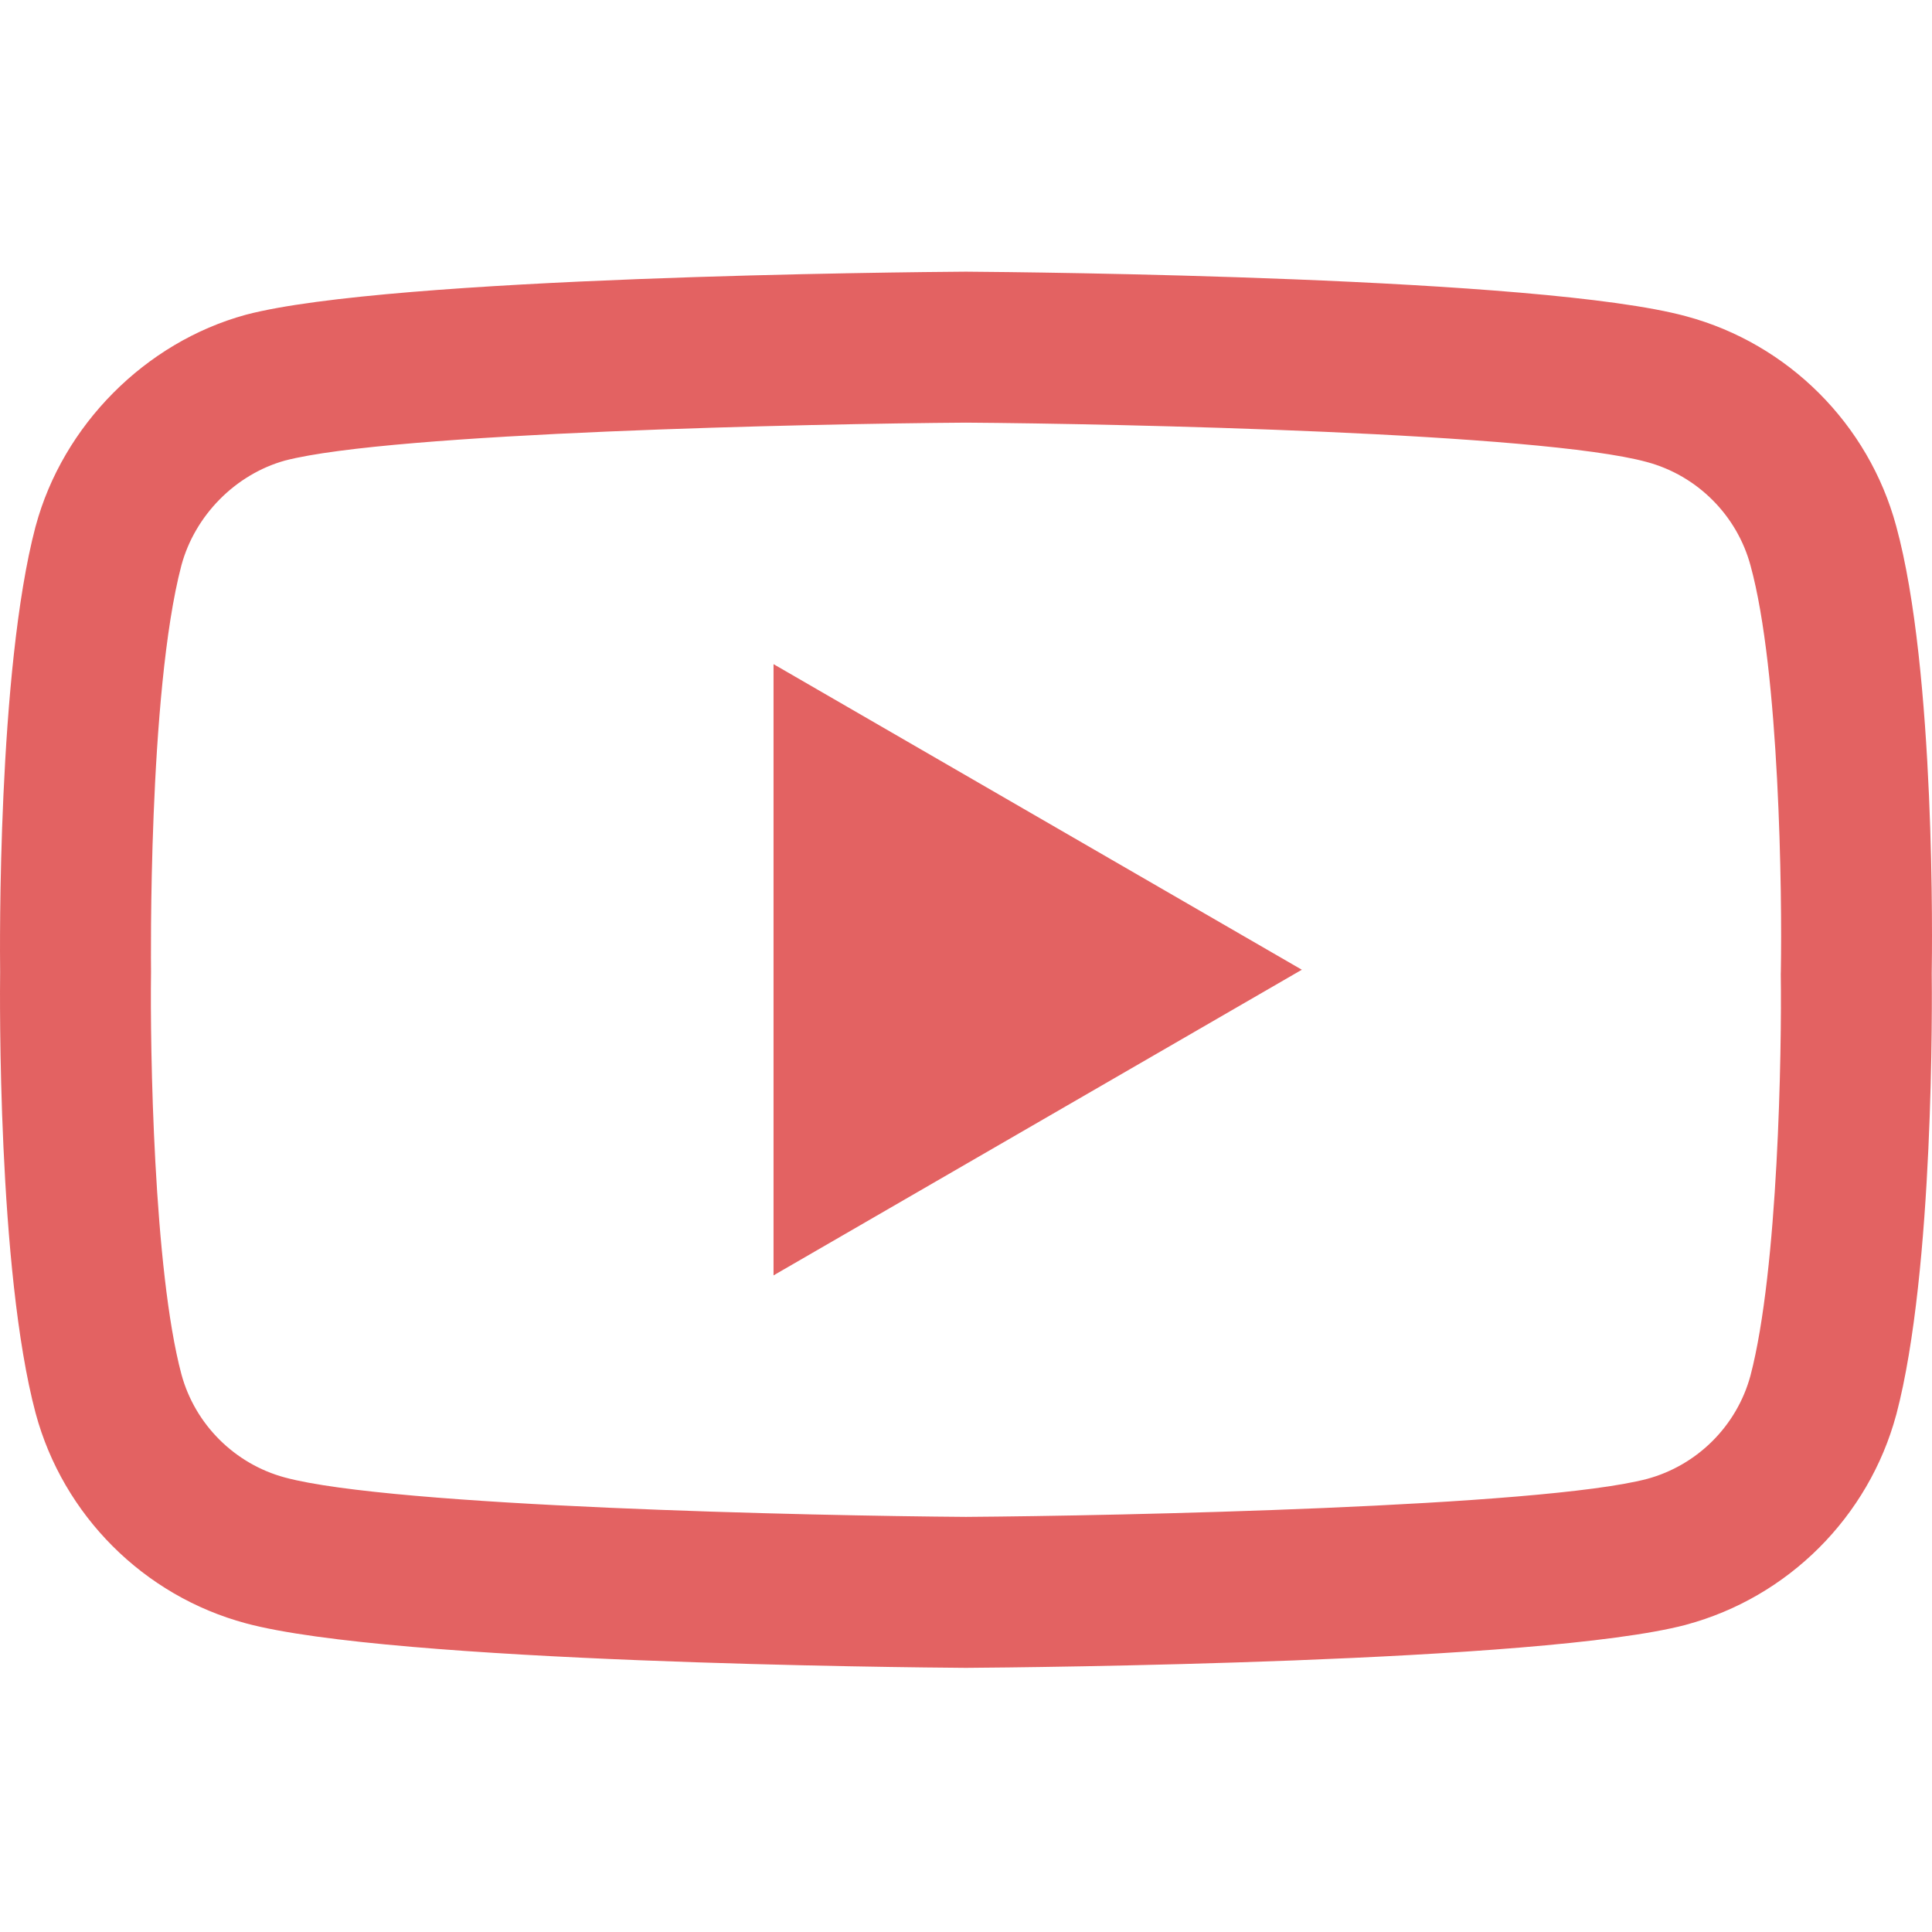 <svg width="29" height="29" viewBox="0 0 29 29" fill="none" xmlns="http://www.w3.org/2000/svg">
<g clip-path="url(#clip0)">
<path d="M14.499 25.035C14.496 25.035 14.494 25.035 14.491 25.035C13.616 25.029 5.88 24.958 3.689 24.366C2.157 23.954 0.948 22.746 0.535 21.214C-0.039 19.061 -0.002 14.916 0.002 14.585C-0.002 14.255 -0.039 10.076 0.533 7.905C0.534 7.903 0.534 7.901 0.535 7.899C0.943 6.384 2.179 5.139 3.685 4.726C3.689 4.725 3.693 4.724 3.696 4.723C5.863 4.154 13.614 4.084 14.491 4.078H14.507C15.384 4.084 23.141 4.155 25.312 4.748C26.84 5.159 28.048 6.365 28.462 7.895C29.057 10.067 29.002 14.256 28.996 14.61C29 14.958 29.035 19.066 28.465 21.23C28.465 21.232 28.464 21.234 28.463 21.236C28.05 22.768 26.841 23.976 25.308 24.388C25.306 24.389 25.304 24.389 25.302 24.39C23.135 24.959 15.383 25.029 14.507 25.035C14.504 25.035 14.502 25.035 14.499 25.035ZM2.723 8.486C2.219 10.402 2.267 14.528 2.267 14.57V14.6C2.252 15.744 2.305 19.058 2.723 20.628C2.926 21.379 3.522 21.975 4.278 22.178C5.896 22.615 12.196 22.753 14.499 22.769C16.808 22.753 23.118 22.619 24.723 22.199C25.477 21.995 26.071 21.402 26.275 20.649C26.693 19.057 26.746 15.759 26.73 14.622C26.73 14.61 26.73 14.598 26.731 14.586C26.752 13.428 26.711 10.075 26.277 8.493C26.276 8.492 26.276 8.49 26.276 8.489C26.072 7.734 25.476 7.138 24.72 6.935C23.118 6.497 16.807 6.36 14.499 6.344C12.192 6.36 5.888 6.494 4.278 6.913C3.536 7.119 2.926 7.735 2.723 8.486ZM27.369 20.941H27.37H27.369ZM11.611 19.144V9.969L19.541 14.556L11.611 19.144Z" fill="#E36262"/>
</g>
<defs>
<clipPath id="clip0">
<rect width="29" height="29" fill="white"/>
</clipPath>
</defs>
</svg>
